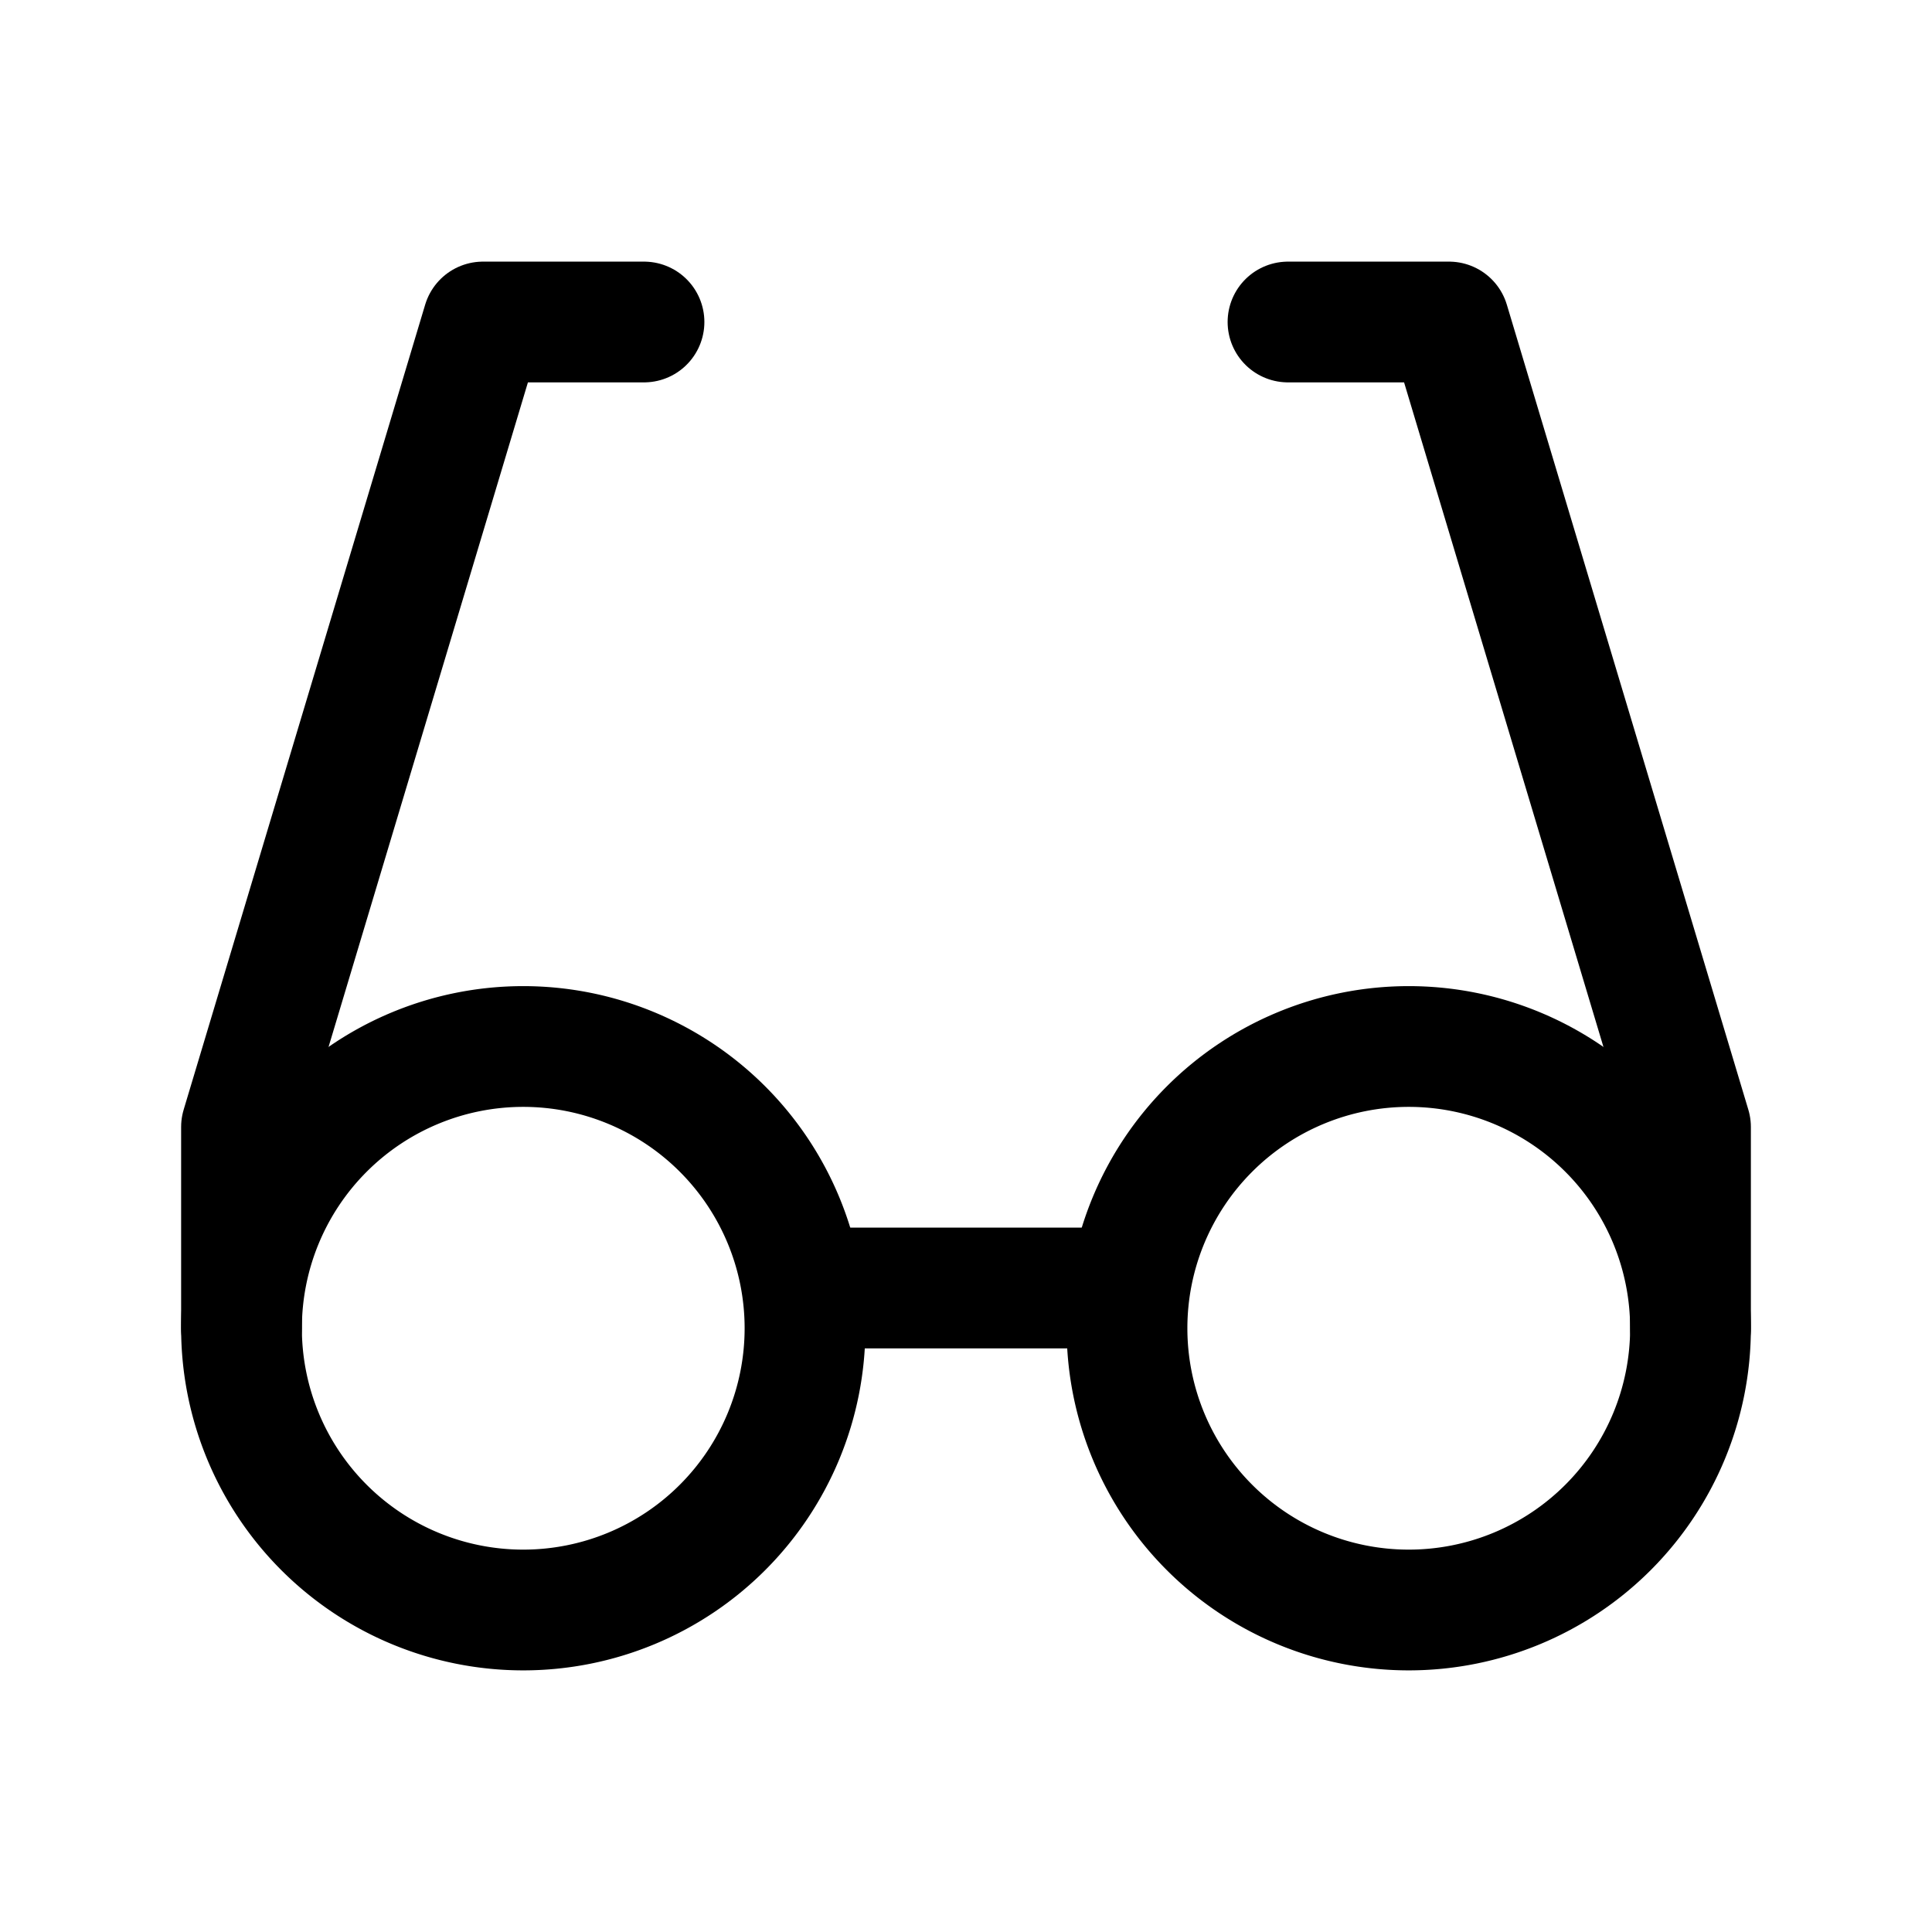 <svg xmlns="http://www.w3.org/2000/svg" fill="none" stroke-linecap="round" stroke-linejoin="round" viewBox="0 0 24 24" stroke-width="1.5" stroke="currentColor" aria-hidden="true" data-slot="icon" height="16px" width="16px">
  <path d="M8 4H6L3 14v2.5M16 4h2l3 10v2.5M10 16h4"/>
  <path d="M14 16.5a3.5 3.5 0 1 0 7 0 3.5 3.5 0 1 0-7 0M3 16.5a3.5 3.5 0 1 0 7 0 3.5 3.5 0 1 0-7 0"/>
</svg>
